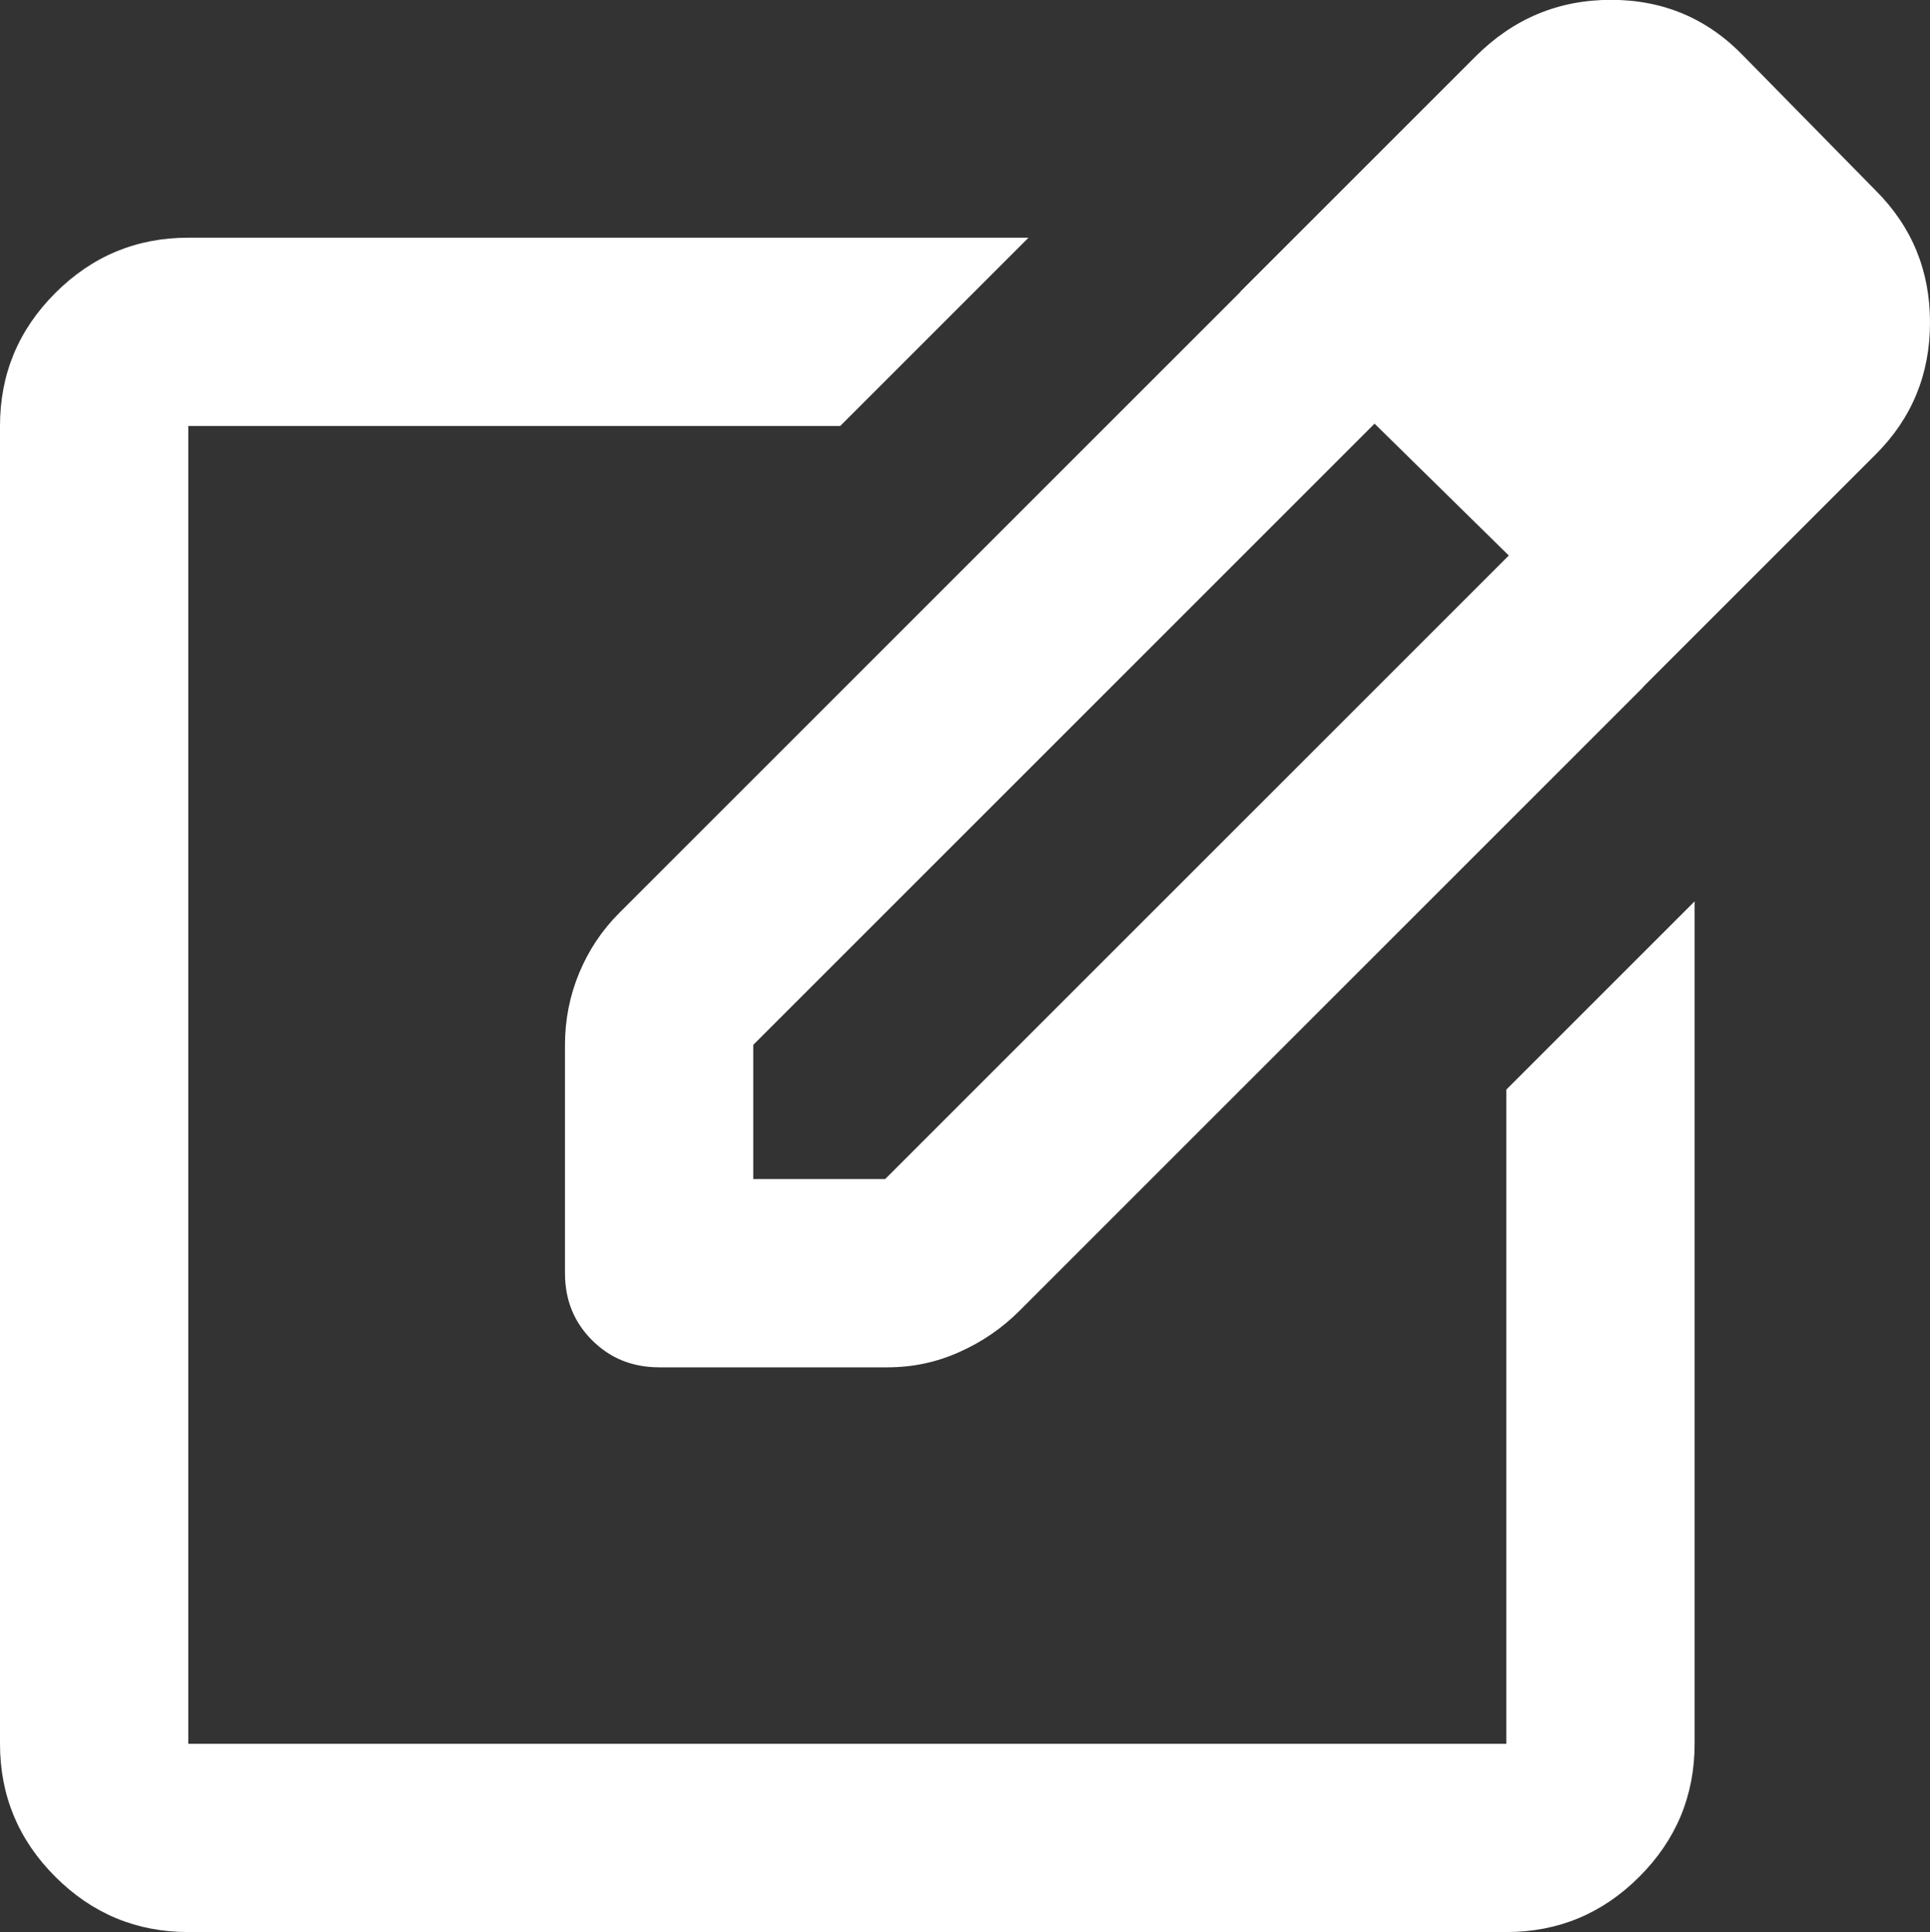 <?xml version="1.0" encoding="UTF-8"?>
<svg id="add_task_menu_icon_WHT" data-name="Ebene 1" xmlns="http://www.w3.org/2000/svg" xmlns:xlink="http://www.w3.org/1999/xlink" viewBox="0 0 122.5 122.65">
  <rect x="0" y="0" width="122.5" height="122.65" fill="#333333" stroke="none"/>
  <defs>
    <style>
      .cls-1 {
        fill: #d9d9d9;
      }

      .cls-1, .cls-2 {
        stroke-width: 0px;
      }

      .cls-2 {
        fill: #fff;
      }

      .cls-3 {
        mask: url(#mask);
      }
    </style>
    <mask id="mask" x="-10.72" y="-10.64" width="147" height="147" maskUnits="userSpaceOnUse">
      <g id="mask0_185215_1288" data-name="mask0 185215 1288">
        <rect class="cls-1" x="-10.72" y="-10.64" width="147" height="147"/>
      </g>
    </mask>
  </defs>
  <g class="cls-3">
    <path class="cls-2" d="M11.95,122.65c-3.29,0-6.1-1.17-8.44-3.51-2.34-2.34-3.51-5.15-3.51-8.44V27.04c0-3.29,1.17-6.1,3.51-8.44,2.34-2.34,5.15-3.51,8.44-3.51h53.33l-11.95,11.95H11.95v83.66h83.66v-41.53l11.95-11.95v53.48c0,3.29-1.17,6.1-3.51,8.44s-5.15,3.51-8.44,3.51H11.95ZM78.73,18.52l8.52,8.37-39.44,39.44v8.52h8.37l39.59-39.59,8.52,8.37-39.59,39.59c-1.1,1.1-2.37,1.97-3.81,2.61-1.44.65-2.96.97-4.56.97h-14.49c-1.69,0-3.11-.57-4.26-1.72-1.15-1.15-1.72-2.56-1.72-4.26v-14.49c0-1.59.3-3.11.9-4.56.6-1.44,1.44-2.71,2.54-3.81l39.44-39.44ZM104.27,43.62l-25.55-25.1,14.94-14.94c2.39-2.39,5.25-3.59,8.59-3.59s6.15,1.2,8.44,3.59l8.37,8.52c2.29,2.29,3.44,5.08,3.44,8.37s-1.15,6.08-3.44,8.37l-14.79,14.79Z"/>
  </g>
</svg>